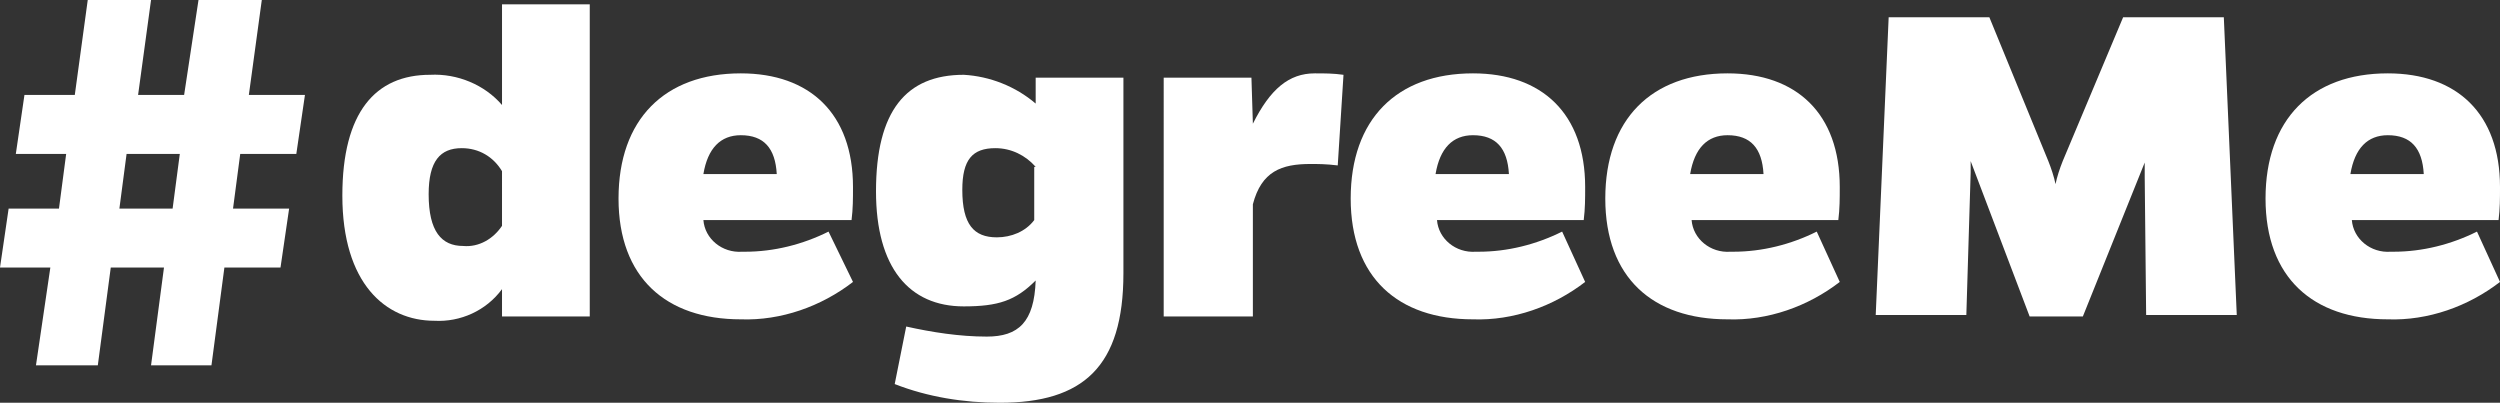 <?xml version="1.0" encoding="utf-8"?>
<!-- Generator: Adobe Illustrator 24.1.3, SVG Export Plug-In . SVG Version: 6.00 Build 0)  -->
<svg version="1.1" id="Layer_1" xmlns="http://www.w3.org/2000/svg" xmlns:xlink="http://www.w3.org/1999/xlink" x="0px" y="0px"
	 viewBox="0 0 173.8 28" style="enable-background:new 0 0 173.8 28;" xml:space="preserve">
<rect x="0" y="0" width="173.8" height="28" fill="#333333" stroke="none"/>
<style type="text/css">
	.st0{fill:#FFFFFF;}
</style>
<g id="Layer_2_1_">
	<g id="Layer_1-2">
		<path class="st0" d="M34.9,22v-1.9c-1.1,1.5-2.9,2.3-4.7,2.2c-3.4,0-6.4-2.6-6.4-8.7c0-5.8,2.3-8.4,6.1-8.4c1.9-0.1,3.8,0.7,5,2.1
			v-7H41V22H34.9z M34.9,11.9c-0.6-1-1.6-1.6-2.8-1.6c-1.5,0-2.3,0.9-2.3,3.2c0,2.6,0.9,3.6,2.4,3.6c1.1,0.1,2.1-0.5,2.7-1.4
			L34.9,11.9z"/>
		<path class="st0" d="M59.3,19.6c-2.2,1.7-5,2.7-7.8,2.6c-5.2,0-8.5-2.9-8.5-8.4s3.2-8.7,8.5-8.7c4.8,0,7.8,2.8,7.8,7.9
			c0,0.8,0,1.5-0.1,2.3H48.9c0.1,1.3,1.3,2.3,2.7,2.2c0.1,0,0.1,0,0.2,0c2,0,4-0.5,5.8-1.4L59.3,19.6z M54,12.1
			c-0.1-1.8-0.9-2.7-2.5-2.7c-1.4,0-2.3,0.9-2.6,2.7H54z"/>
		<path class="st0" d="M78.1,19c0,6.5-2.8,9-8.6,9c-2.5,0-5-0.4-7.3-1.3l0.8-4c1.8,0.4,3.7,0.7,5.6,0.7c2.2,0,3.3-1,3.4-3.9
			c-1.4,1.4-2.6,1.8-5,1.8c-3.8,0-6.1-2.7-6.1-8c0-5.6,2.1-8.1,6.1-8.1c1.8,0.1,3.6,0.8,5,2V5.4h6.1V19z M72,11.6
			c-0.7-0.8-1.7-1.3-2.8-1.3c-1.6,0-2.3,0.8-2.3,2.9c0,2.4,0.8,3.3,2.4,3.3c1,0,2-0.4,2.6-1.2v-3.7H72z"/>
		<path class="st0" d="M87.1,8.6c1.2-2.4,2.5-3.5,4.3-3.5c0.7,0,1.3,0,2,0.1L93,11.5c-0.8-0.1-1.4-0.1-1.9-0.1c-2,0-3.4,0.5-4,2.8
			V22h-6.2V5.4H87L87.1,8.6z"/>
		<path class="st0" d="M110.2,19.6c-2.2,1.7-5,2.7-7.8,2.6c-5.2,0-8.5-2.9-8.5-8.4s3.2-8.7,8.5-8.7c4.8,0,7.8,2.8,7.8,7.9
			c0,0.8,0,1.5-0.1,2.3H99.9c0.1,1.3,1.3,2.3,2.7,2.2c0.1,0,0.1,0,0.2,0c2,0,4-0.5,5.8-1.4L110.2,19.6z M104.9,12.1
			c-0.1-1.8-0.9-2.7-2.5-2.7c-1.4,0-2.3,0.9-2.6,2.7H104.9z"/>
		<path class="st0" d="M127.9,19.6c-2.2,1.7-5,2.7-7.8,2.6c-5.2,0-8.5-2.9-8.5-8.4s3.2-8.7,8.5-8.7c4.8,0,7.8,2.8,7.8,7.9
			c0,0.8,0,1.5-0.1,2.3h-10.2c0.1,1.3,1.3,2.3,2.7,2.2c0.1,0,0.1,0,0.2,0c2,0,4-0.5,5.8-1.4L127.9,19.6z M122.6,12.1
			c-0.1-1.8-0.9-2.7-2.5-2.7c-1.4,0-2.3,0.9-2.6,2.7H122.6z"/>
		<path class="st0" d="M149.1,12.3v-1L144.8,22h-3.7L137,11.2V12l-0.3,9.9h-6.3l0.9-20.7h7l4.1,10c0.2,0.5,0.4,1.1,0.5,1.6
			c0.1-0.5,0.3-1.1,0.5-1.6l4.2-10h7l0.9,20.7h-6.3L149.1,12.3z"/>
		<path class="st0" d="M173.8,19.6c-2.2,1.7-5,2.7-7.8,2.6c-5.2,0-8.5-2.9-8.5-8.4s3.2-8.7,8.5-8.7c4.8,0,7.8,2.8,7.8,7.9
			c0,0.8,0,1.5-0.1,2.3h-10.2c0.1,1.3,1.3,2.3,2.7,2.2c0.1,0,0.1,0,0.2,0c2,0,4-0.5,5.8-1.4L173.8,19.6z M168.5,12.1
			c-0.1-1.8-0.9-2.7-2.5-2.7c-1.4,0-2.3,0.9-2.6,2.7H168.5z"/>
		<path class="st0" d="M15.6,18.6l-0.9,6.8h-4.2l0.9-6.8H7.7l-0.9,6.8H2.5l1-6.8H0l0.6-4.1h3.5l0.5-3.8H1.1l0.6-4.1h3.5L6.1,0h4.4
			L9.6,6.6h3.2l1-6.6h4.4l-0.9,6.6h3.9l-0.6,4.1h-3.9l-0.5,3.8h3.9l-0.6,4.1H15.6z M12.5,10.7H8.8l-0.5,3.8H12L12.5,10.7z"/>
	</g>
</g>
</svg>
